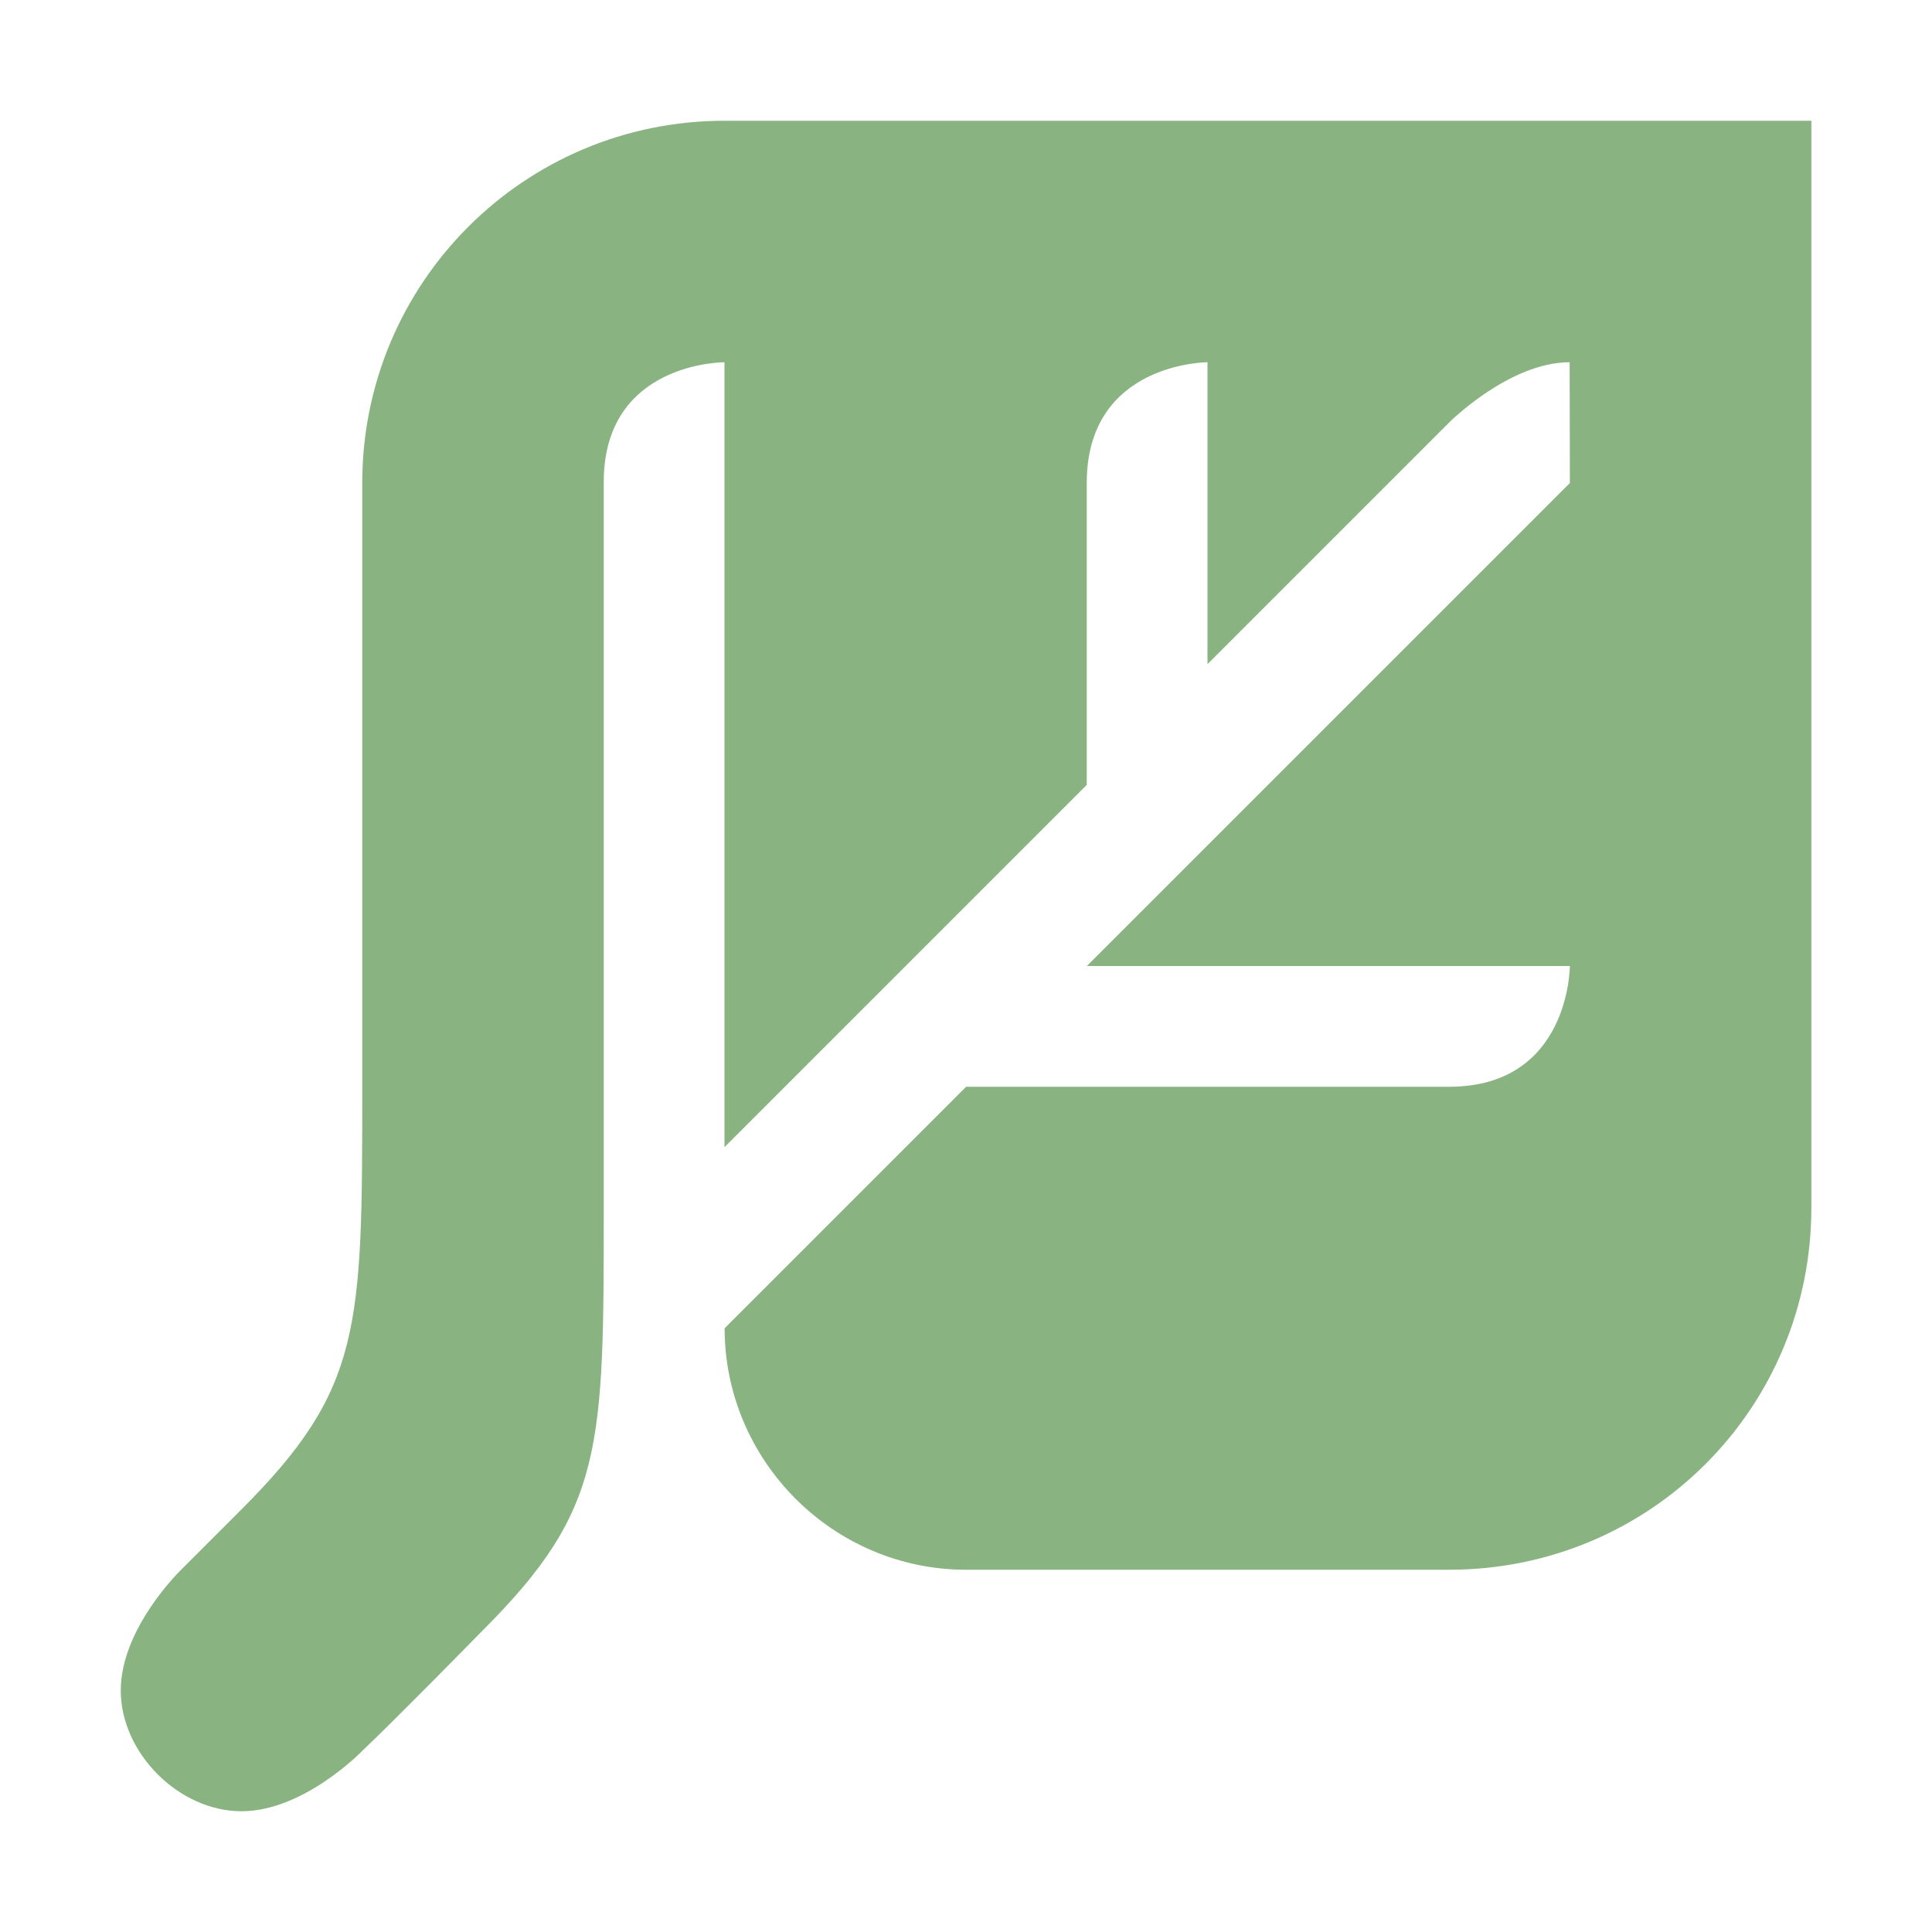 <svg width="16" height="16" version="1.1" xmlns="http://www.w3.org/2000/svg">
 <defs>
  <style id="current-color-scheme" type="text/css">.ColorScheme-Text { color:#89b482; } .ColorScheme-Highlight { color:#4285f4; } .ColorScheme-NeutralText { color:#ff9800; } .ColorScheme-PositiveText { color:#4caf50; } .ColorScheme-NegativeText { color:#f44336; }</style>
 </defs>
 <path class="ColorScheme-Text" d="m6 1c-1.658 0-3 1.341-3 3v5c0 2 3e-7 2.5-1 3.5l-0.5 0.5s-0.5 0.482-0.5 1 0.482 1 1 1 1-0.5 1-0.5c0.276-0.261 1-1 1-1 1-1 1-1.5 1-3.5v-6.008c0-0.997 1-0.992 1-0.992v6.5l3-3v-2.5c0-1 1-1 1-1v2.5l2-2s0.498-0.5 0.999-0.5l0.002 1-4 4h4s0 1-1 1h-4l-2 2c0 1.098 0.899 2 2 2h4c1.665 0 3-1.337 3-3v-9z" style="fill:currentColor"/>
</svg>
